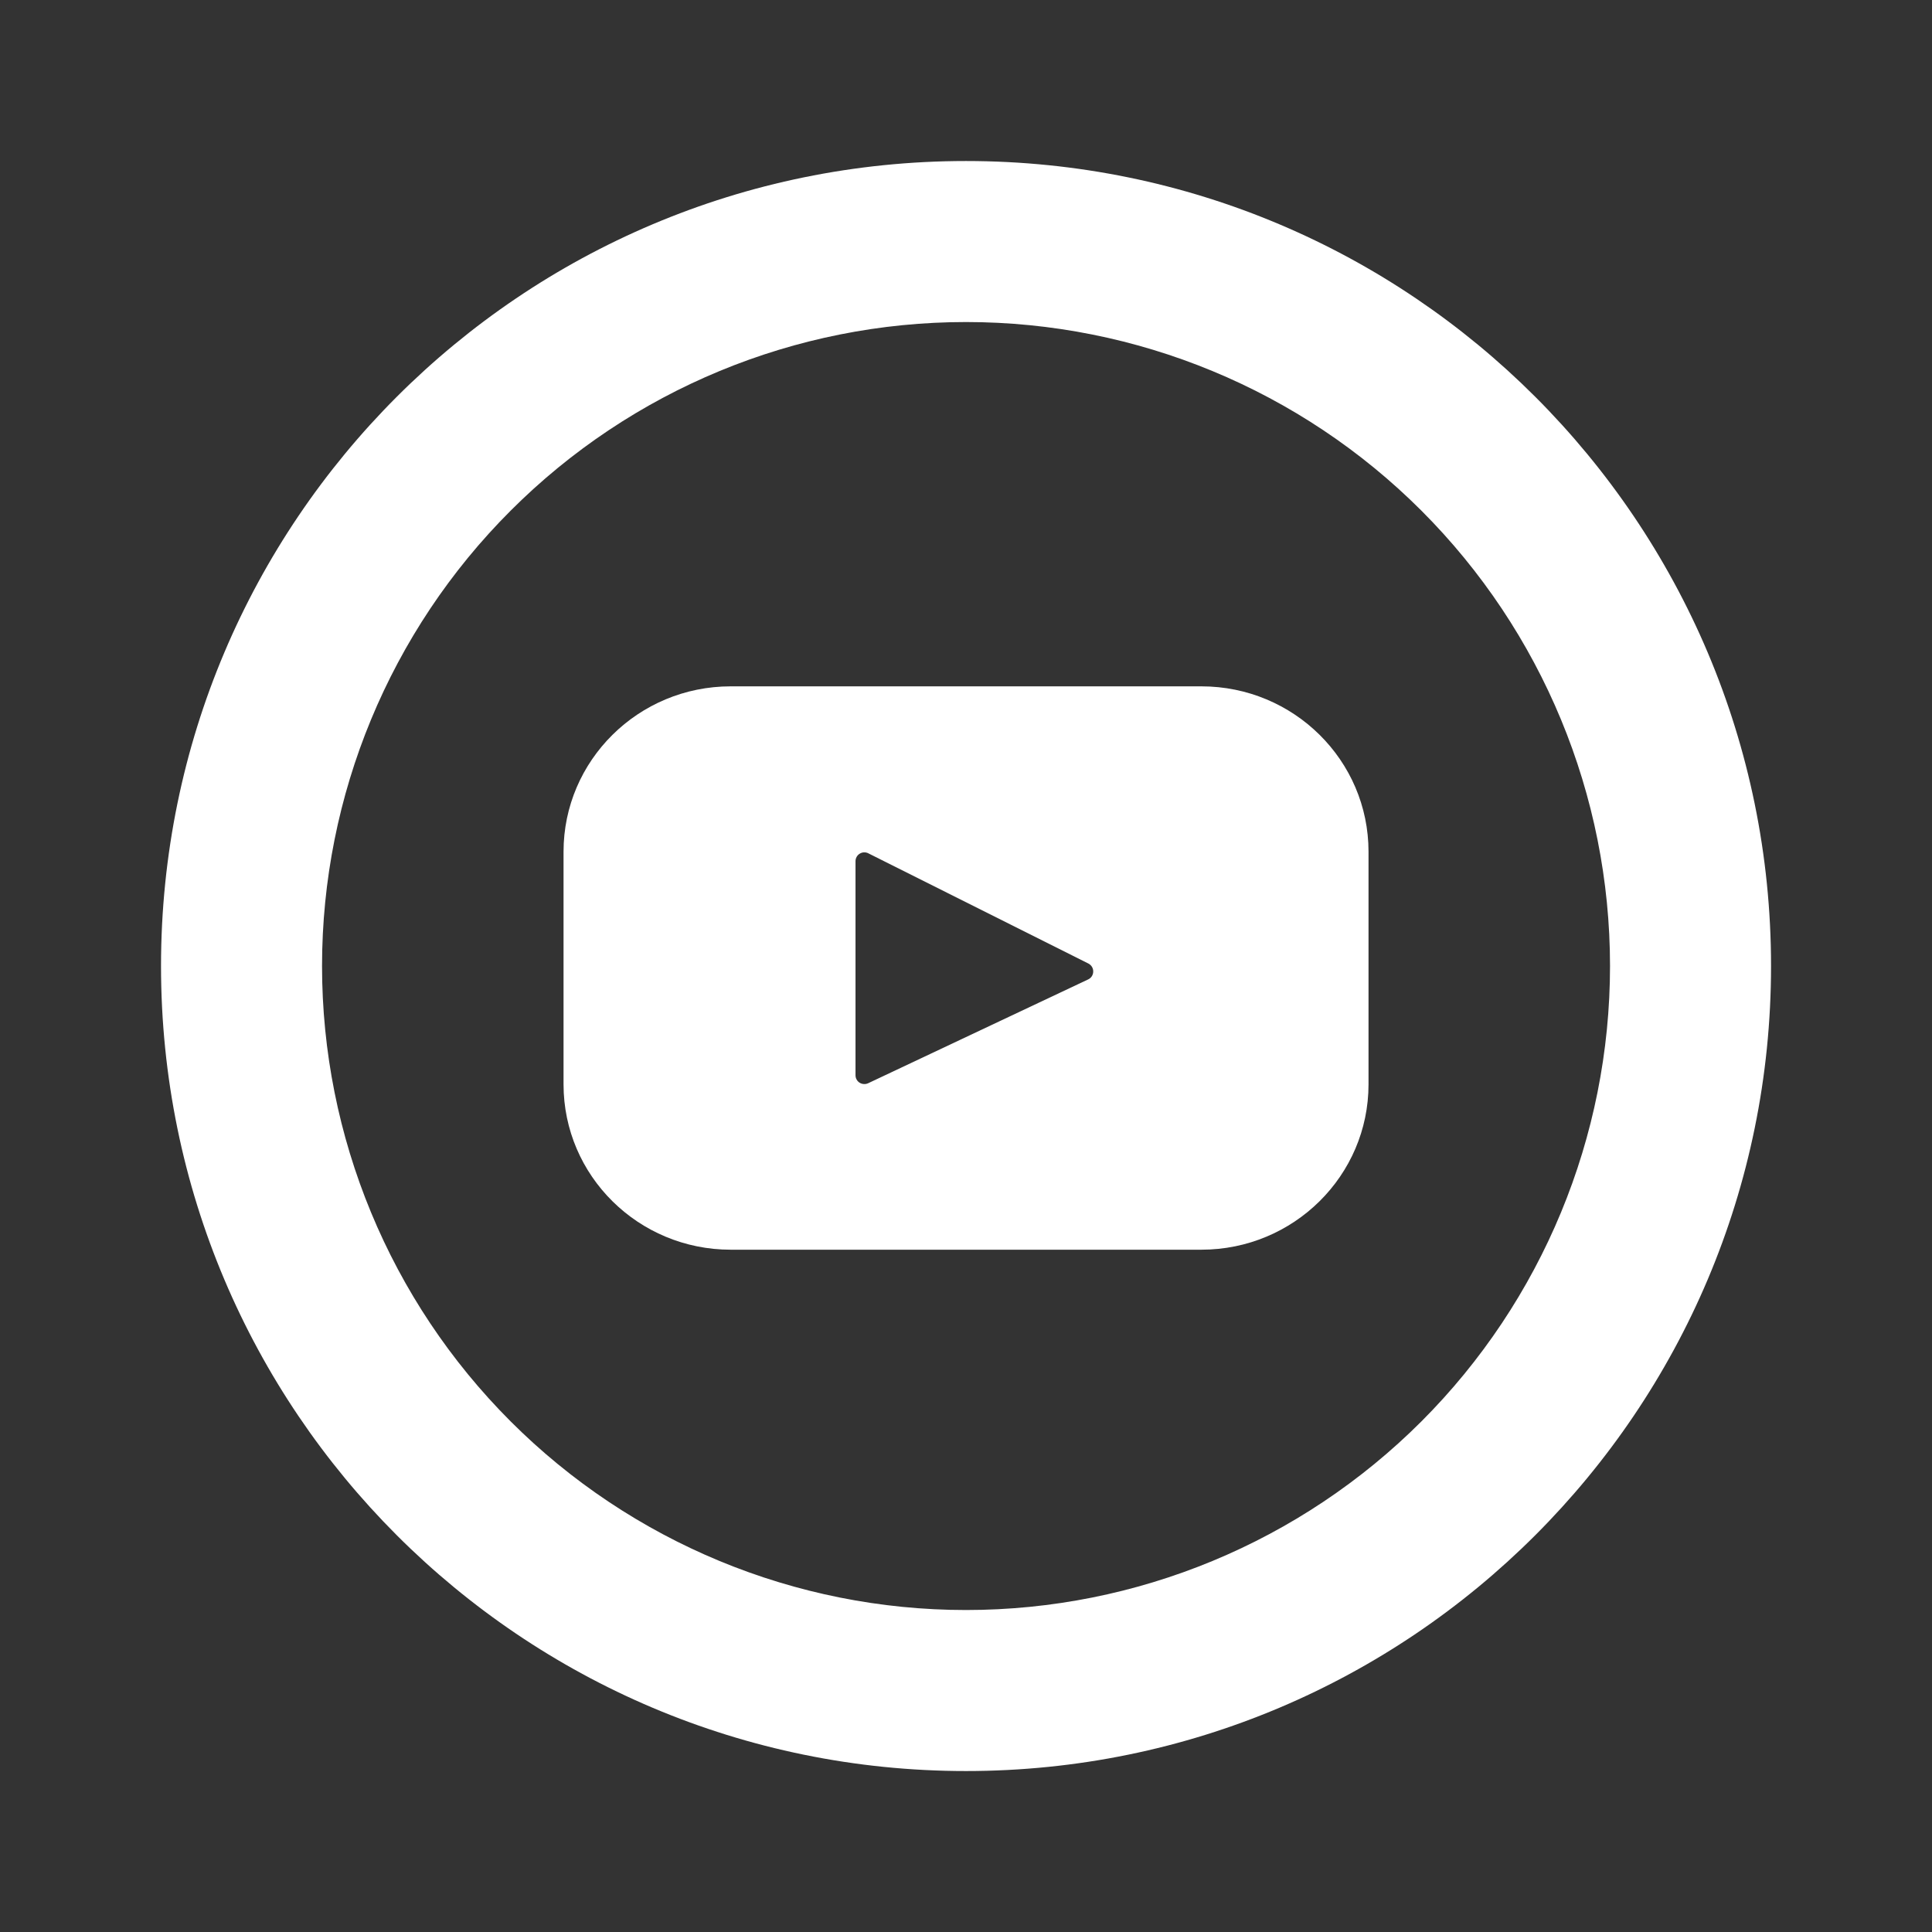 <?xml version="1.0" encoding="UTF-8" standalone="no"?>
<!DOCTYPE svg PUBLIC "-//W3C//DTD SVG 1.1//EN" "http://www.w3.org/Graphics/SVG/1.1/DTD/svg11.dtd">
<svg width="100%" height="100%" viewBox="0 0 32 32" version="1.1" xmlns="http://www.w3.org/2000/svg" xmlns:xlink="http://www.w3.org/1999/xlink" xml:space="preserve" xmlns:serif="http://www.serif.com/" style="fill-rule:evenodd;clip-rule:evenodd;stroke-linejoin:round;stroke-miterlimit:2;">
    <rect x="0" y="0" width="32" height="32" fill="#333333" stroke="none"/>
    <path d="M16,26.667C18.829,26.667 21.542,25.543 23.543,23.543C25.543,21.542 26.667,18.829 26.667,16C26.667,13.171 25.543,10.458 23.543,8.458C21.542,6.457 18.829,5.334 16,5.334C13.171,5.334 10.458,6.457 8.458,8.458C6.457,10.458 5.334,13.171 5.334,16C5.334,18.829 6.457,21.542 8.458,23.543C10.458,25.543 13.171,26.667 16,26.667ZM16,29.334C8.636,29.334 2.667,23.364 2.667,16C2.667,8.636 8.636,2.667 16,2.667C23.364,2.667 29.334,8.636 29.334,16C29.334,23.364 23.364,29.334 16,29.334Z" style="fill:white;fill-rule:nonzero;"/>
    <path d="M19.898,11.368L12.103,11.368C10.574,11.368 9.334,12.595 9.334,14.107L9.334,17.96C9.334,19.474 10.574,20.699 12.103,20.699L19.898,20.699C21.427,20.699 22.667,19.472 22.667,17.96L22.667,14.107C22.667,12.594 21.427,11.368 19.898,11.368ZM18.026,16.221L14.379,17.942C14.357,17.952 14.332,17.957 14.308,17.955C14.283,17.954 14.259,17.946 14.238,17.933C14.217,17.92 14.2,17.902 14.188,17.88C14.176,17.858 14.17,17.834 14.17,17.81L14.17,14.263C14.17,14.238 14.177,14.213 14.189,14.192C14.201,14.17 14.219,14.152 14.241,14.139C14.262,14.126 14.286,14.118 14.311,14.118C14.336,14.117 14.361,14.122 14.383,14.134L18.029,15.96C18.053,15.973 18.073,15.992 18.087,16.015C18.1,16.038 18.108,16.065 18.107,16.092C18.107,16.119 18.099,16.145 18.085,16.168C18.071,16.191 18.05,16.209 18.026,16.221Z" style="fill:white;fill-rule:nonzero;"/>
</svg>
